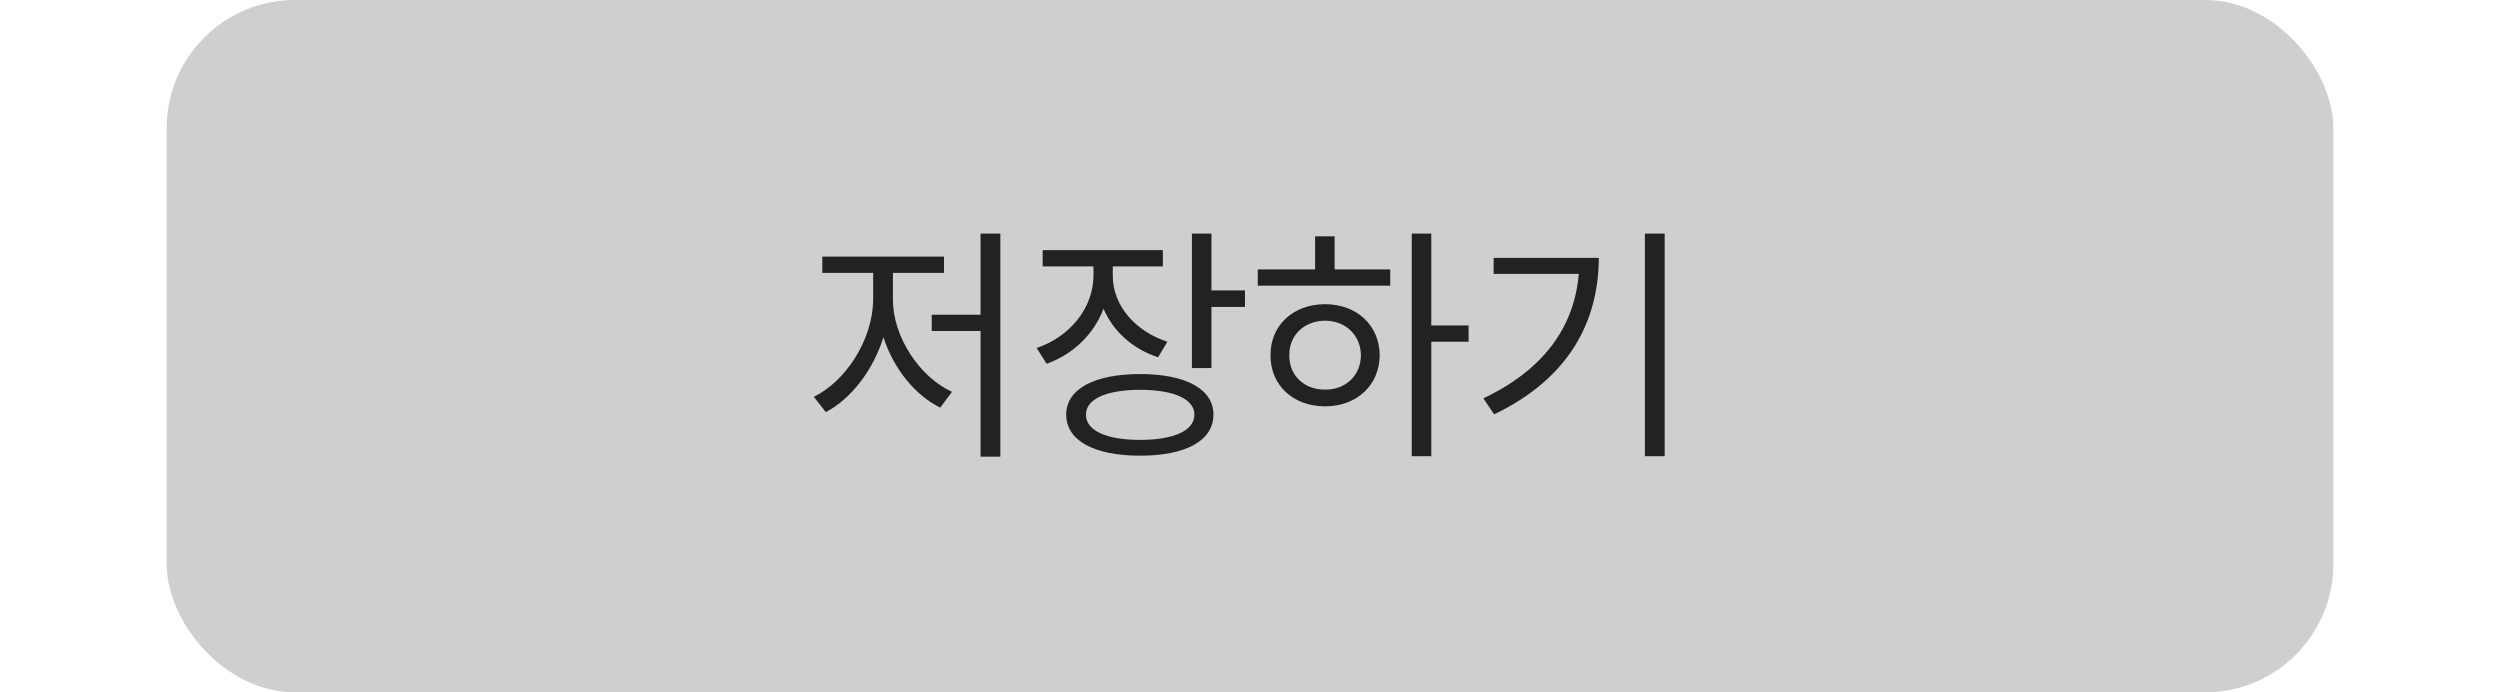 <svg width="195" height="54" viewBox="0 0 195 54" fill="none" xmlns="http://www.w3.org/2000/svg">
<rect x="13" width="169" height="54" rx="10" fill="#CFCFCF"/>
<path d="M78.027 18.219V35.621H76.484V25.816H72.676V24.547H76.484V18.219H78.027ZM69.648 23.375C69.648 26.266 71.719 29.41 74.258 30.562L73.34 31.793C71.357 30.826 69.688 28.727 68.906 26.305C68.106 28.873 66.397 31.1 64.414 32.145L63.477 30.953C65.996 29.723 68.086 26.461 68.106 23.375V21.285H64.141V20.016H73.633V21.285H69.648V23.375ZM86.797 21.52C86.797 23.785 88.496 25.816 91.055 26.656L90.332 27.867C88.33 27.213 86.816 25.826 86.074 24.078C85.322 26.07 83.721 27.623 81.641 28.375L80.859 27.145C83.457 26.266 85.273 24.02 85.293 21.52V20.777H81.328V19.508H90.703V20.777H86.797V21.52ZM94.492 18.219V22.652H97.109V23.941H94.492V28.707H92.969V18.219H94.492ZM88.926 29.176C92.5 29.176 94.648 30.348 94.648 32.34C94.648 34.371 92.5 35.543 88.926 35.543C85.352 35.543 83.164 34.371 83.164 32.34C83.164 30.348 85.352 29.176 88.926 29.176ZM88.926 30.406C86.309 30.406 84.688 31.129 84.707 32.34C84.688 33.59 86.309 34.312 88.926 34.312C91.562 34.312 93.164 33.59 93.164 32.34C93.164 31.129 91.562 30.406 88.926 30.406ZM111.641 18.219V25.387H114.551V26.656H111.641V35.582H110.117V18.219H111.641ZM108.438 21.012V22.281H98.106V21.012H102.578V18.434H104.102V21.012H108.438ZM103.359 23.727C105.82 23.727 107.598 25.367 107.617 27.711C107.598 30.055 105.82 31.695 103.359 31.695C100.879 31.695 99.082 30.055 99.102 27.711C99.082 25.367 100.879 23.727 103.359 23.727ZM103.359 25.016C101.738 25.016 100.547 26.148 100.566 27.711C100.547 29.293 101.738 30.406 103.359 30.387C104.961 30.406 106.133 29.293 106.152 27.711C106.133 26.148 104.961 25.016 103.359 25.016ZM129.844 18.219V35.582H128.301V18.219H129.844ZM124.707 20.113C124.688 25.113 122.363 29.527 116.543 32.32L115.703 31.07C120.4 28.844 122.793 25.514 123.145 21.363H116.504V20.113H124.707Z" fill="#222222"/>
</svg>
